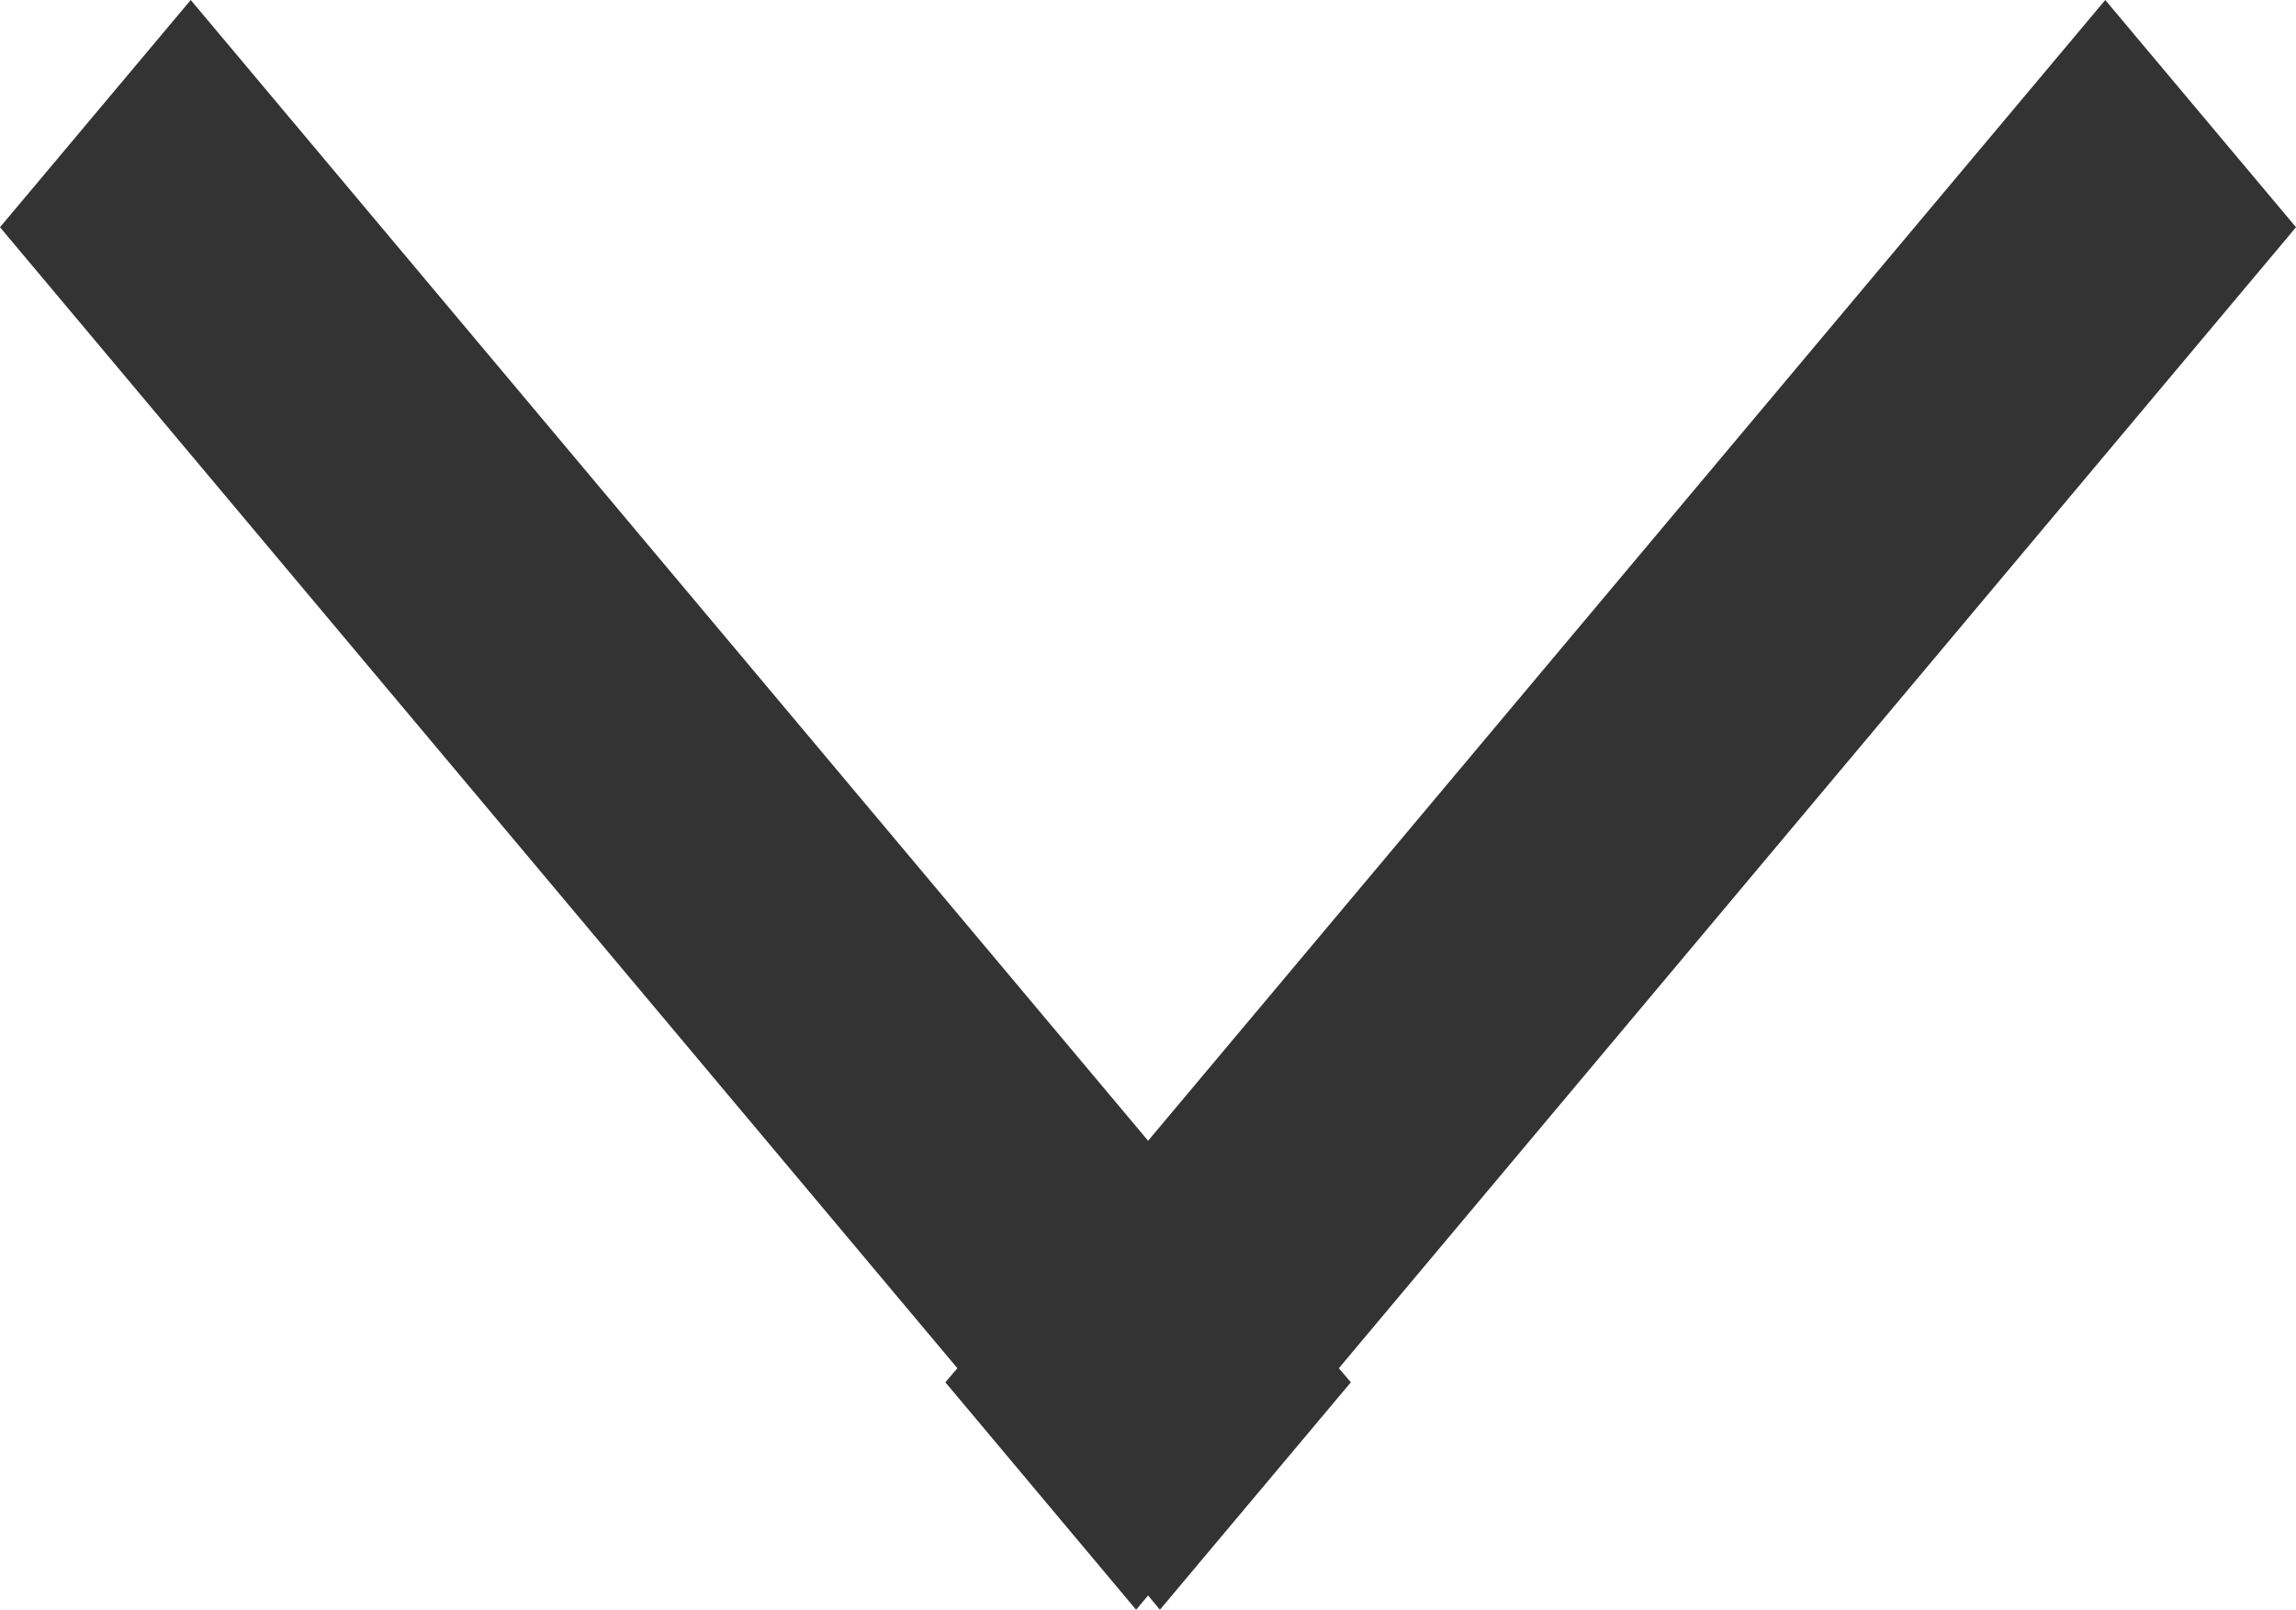 <?xml version="1.0" encoding="utf-8"?>
<!-- Generator: Adobe Illustrator 16.0.4, SVG Export Plug-In . SVG Version: 6.00 Build 0)  -->
<!DOCTYPE svg PUBLIC "-//W3C//DTD SVG 1.1//EN" "http://www.w3.org/Graphics/SVG/1.1/DTD/svg11.dtd">
<svg version="1.1" id="Layer_1" xmlns="http://www.w3.org/2000/svg" xmlns:xlink="http://www.w3.org/1999/xlink" x="0px" y="0px"
	 width="9.943px" height="6.971px" viewBox="0 0 9.943 6.971" enable-background="new 0 0 9.943 6.971" xml:space="preserve">
<g>
	<g>
		<polygon fill="#333333" points="9.943,0.984 9.117,0 4.972,4.94 0.826,0 0,0.984 4.146,5.925 4.094,5.986 4.92,6.971 4.972,6.909 
			5.023,6.971 5.85,5.986 5.798,5.925 		"/>
	</g>
</g>
</svg>
